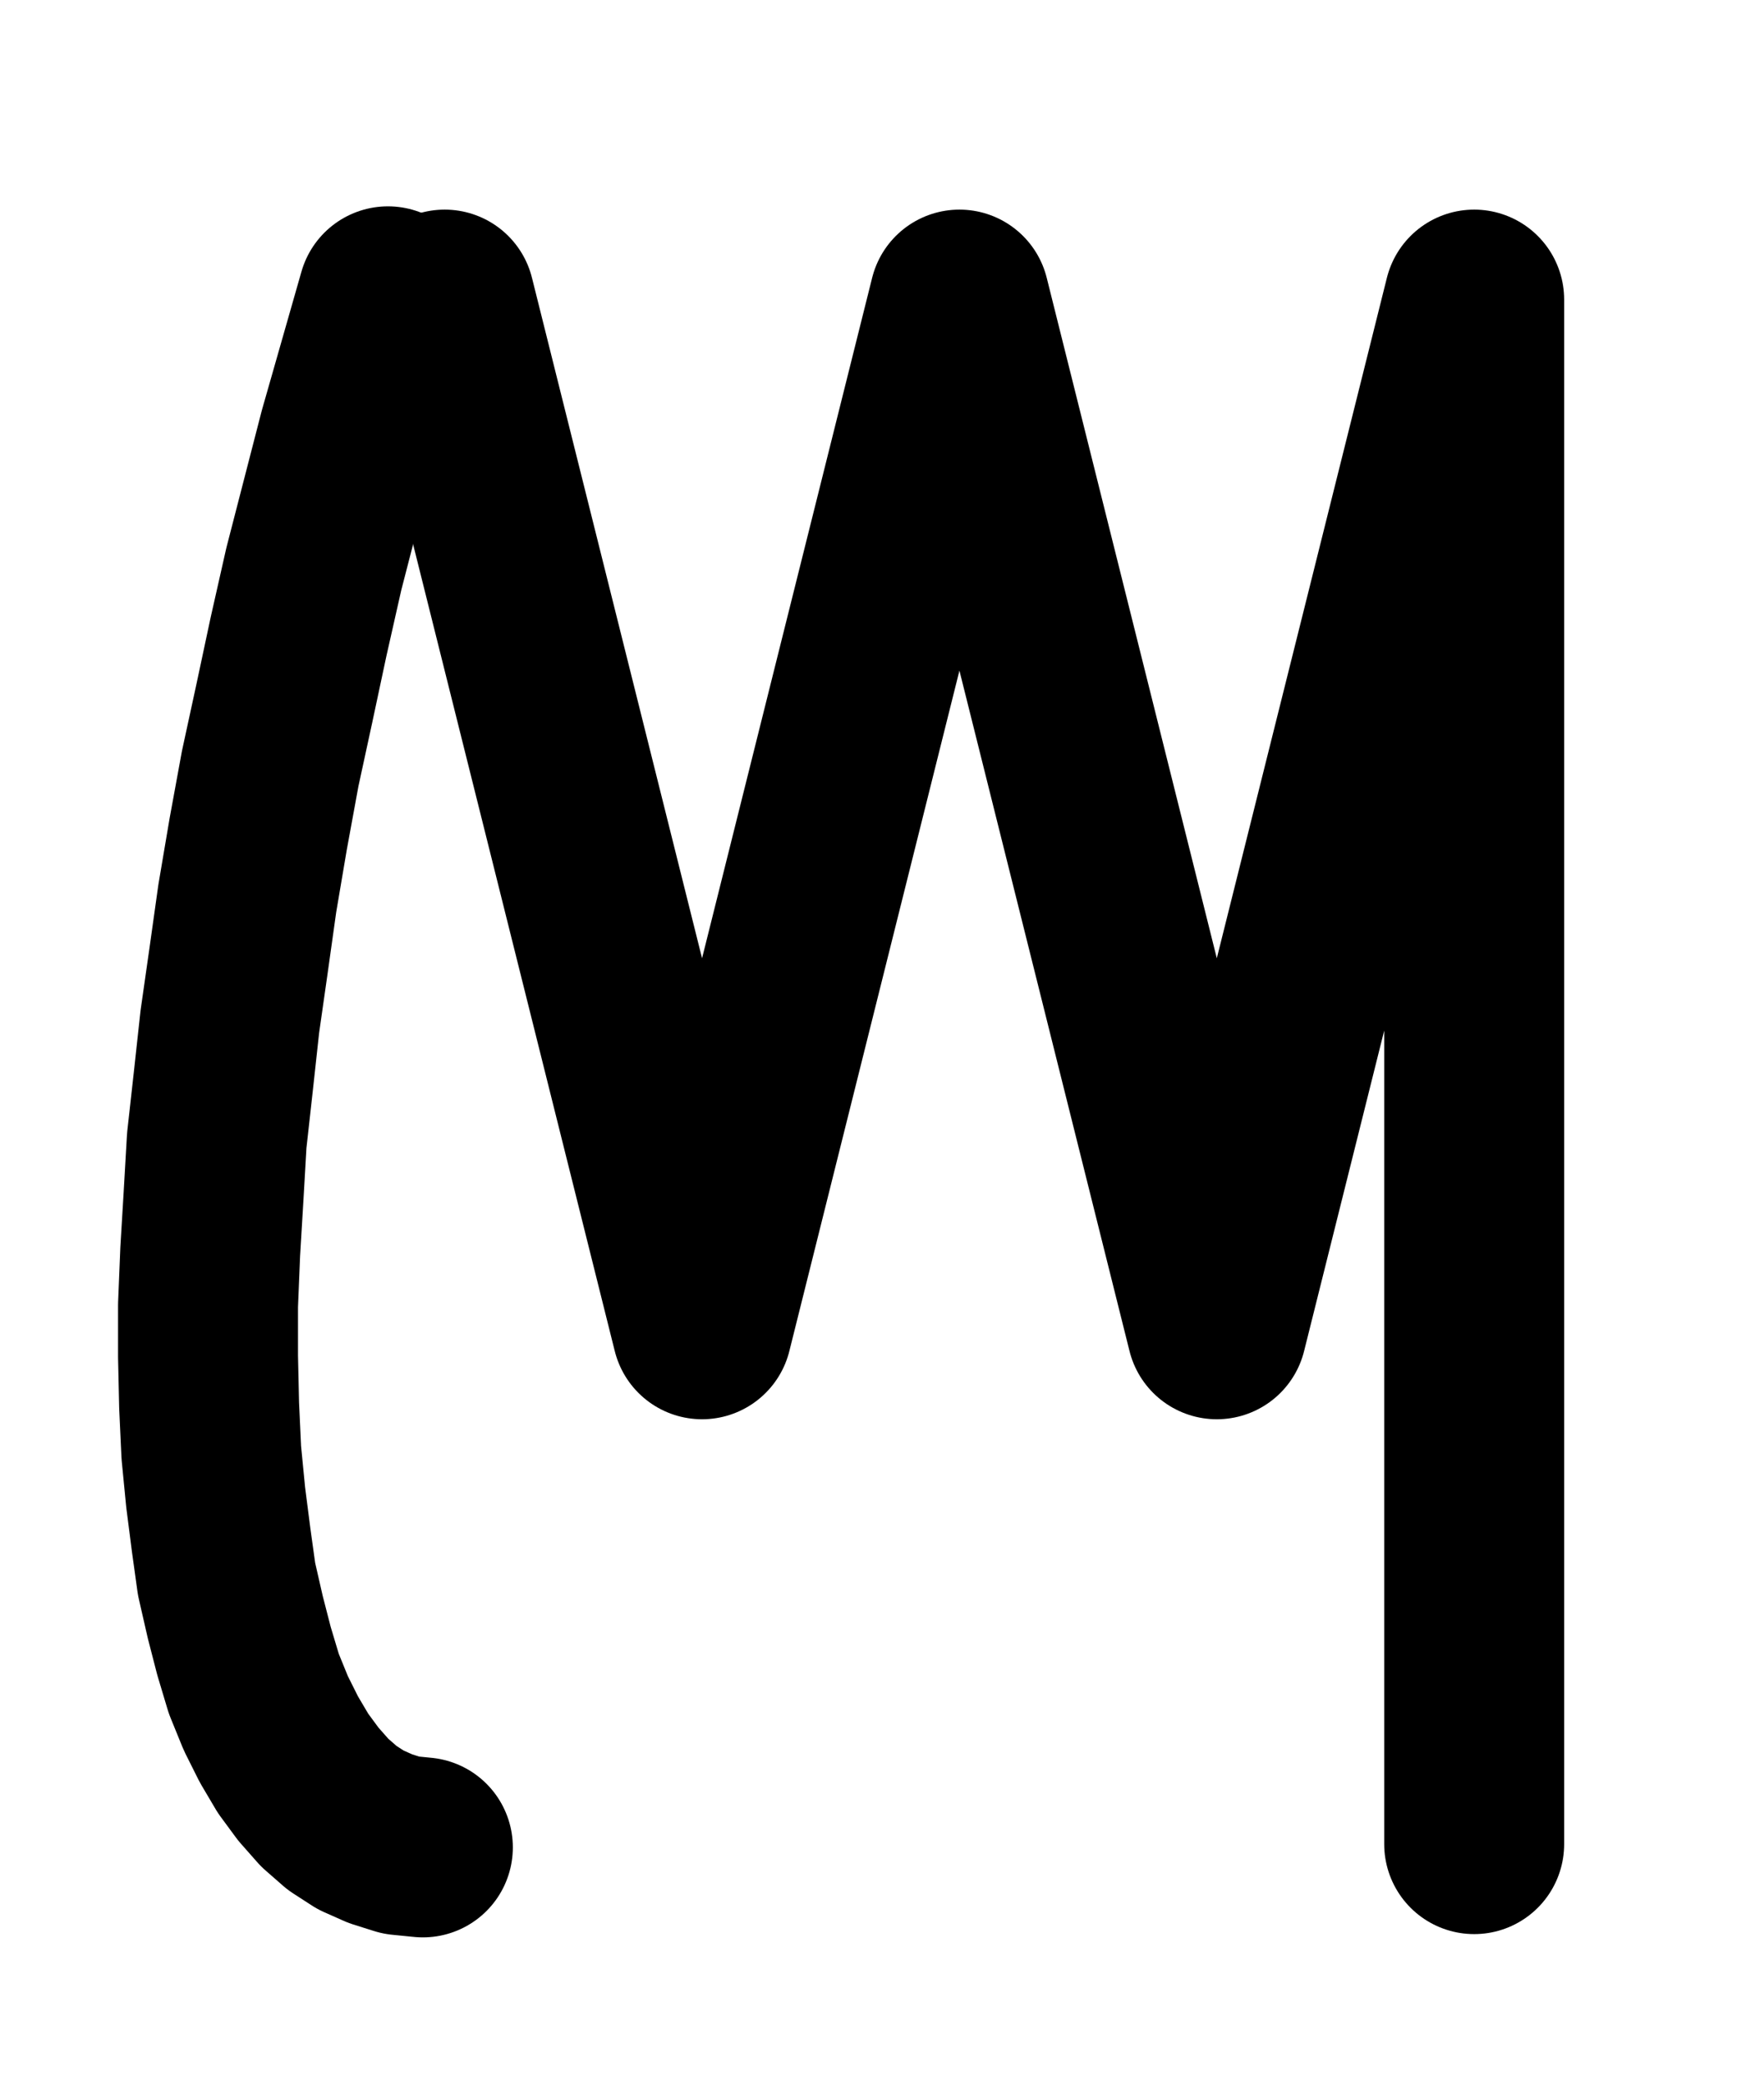 <?xml version="1.0" encoding="UTF-8" standalone="no"?>
<!-- Created with Inkscape (http://www.inkscape.org/) -->

<svg
   version="1.1"
   id="svg1"
   width="258.8"
   height="305.667"
   viewBox="0 0 258.8 305.667"
   sodipodi:docname="ByDegrees.pdf"
   xmlns:inkscape="http://www.inkscape.org/namespaces/inkscape"
   xmlns:sodipodi="http://sodipodi.sourceforge.net/DTD/sodipodi-0.dtd"
   xmlns="http://www.w3.org/2000/svg"
   xmlns:svg="http://www.w3.org/2000/svg">
  <defs
     id="defs1">
    <clipPath
       clipPathUnits="userSpaceOnUse"
       id="clipPath2">
      <path
         d="M 0,0.16 V 1122.56 H 793.6 V 0.16 Z"
         clip-rule="evenodd"
         id="path2" />
    </clipPath>
    <clipPath
       clipPathUnits="userSpaceOnUse"
       id="clipPath4">
      <path
         d="M 0,0.16 V 1122.56 H 793.6 V 0.16 Z"
         transform="translate(-330.4,-485.28)"
         clip-rule="evenodd"
         id="path4" />
    </clipPath>
  </defs>
  <sodipodi:namedview
     id="namedview1"
     pagecolor="#505050"
     bordercolor="#eeeeee"
     borderopacity="1"
     inkscape:showpageshadow="0"
     inkscape:pageopacity="0"
     inkscape:pagecheckerboard="0"
     inkscape:deskcolor="#505050">
    <inkscape:page
       x="0"
       y="0"
       inkscape:label="1"
       id="page1"
       width="258.8"
       height="305.667"
       margin="0"
       bleed="0" />
  </sodipodi:namedview>
  <g
     id="g1"
     inkscape:groupmode="layer"
     inkscape:label="1">
    <path
       id="path1"
       d="M 338.72,485.76 376.48,636.8 414.24,485.76 452,636.8 489.76,485.76 v 226.56"
       style="fill:none;stroke:#000000;stroke-width:26.4;stroke-linecap:round;stroke-linejoin:round;stroke-miterlimit:10;stroke-dasharray:none;stroke-opacity:1"
       transform="translate(-273.48,-441.813)"
       clip-path="url(#clipPath2)" />
    <path
       id="path3"
       d="m 0,0 -2.88,10.08 -2.88,10.08 -2.56,9.92 -2.56,9.92 -2.24,9.92 -2.08,9.76 -2.08,9.6 -1.76,9.6 L -20.64,88.32 -21.92,97.44 -23.2,106.4 -24.16,115.2 l -0.96,8.64 -0.48,8.32 -0.48,8 -0.32,7.84 v 7.52 l 0.16,7.2 0.32,6.88 0.64,6.56 0.8,6.24 0.8,5.76 1.28,5.6 1.28,4.96 1.44,4.8 1.76,4.32 1.92,3.84 2.08,3.52 2.24,3.04 2.4,2.72 2.56,2.24 2.72,1.76 2.88,1.28 3.04,0.96 3.2,0.32"
       style="fill:none;stroke:#000000;stroke-width:26.4;stroke-linecap:round;stroke-linejoin:round;stroke-miterlimit:10;stroke-dasharray:none;stroke-opacity:1"
       transform="translate(56.92,43.467)"
       clip-path="url(#clipPath4)" />
  </g>
</svg>
